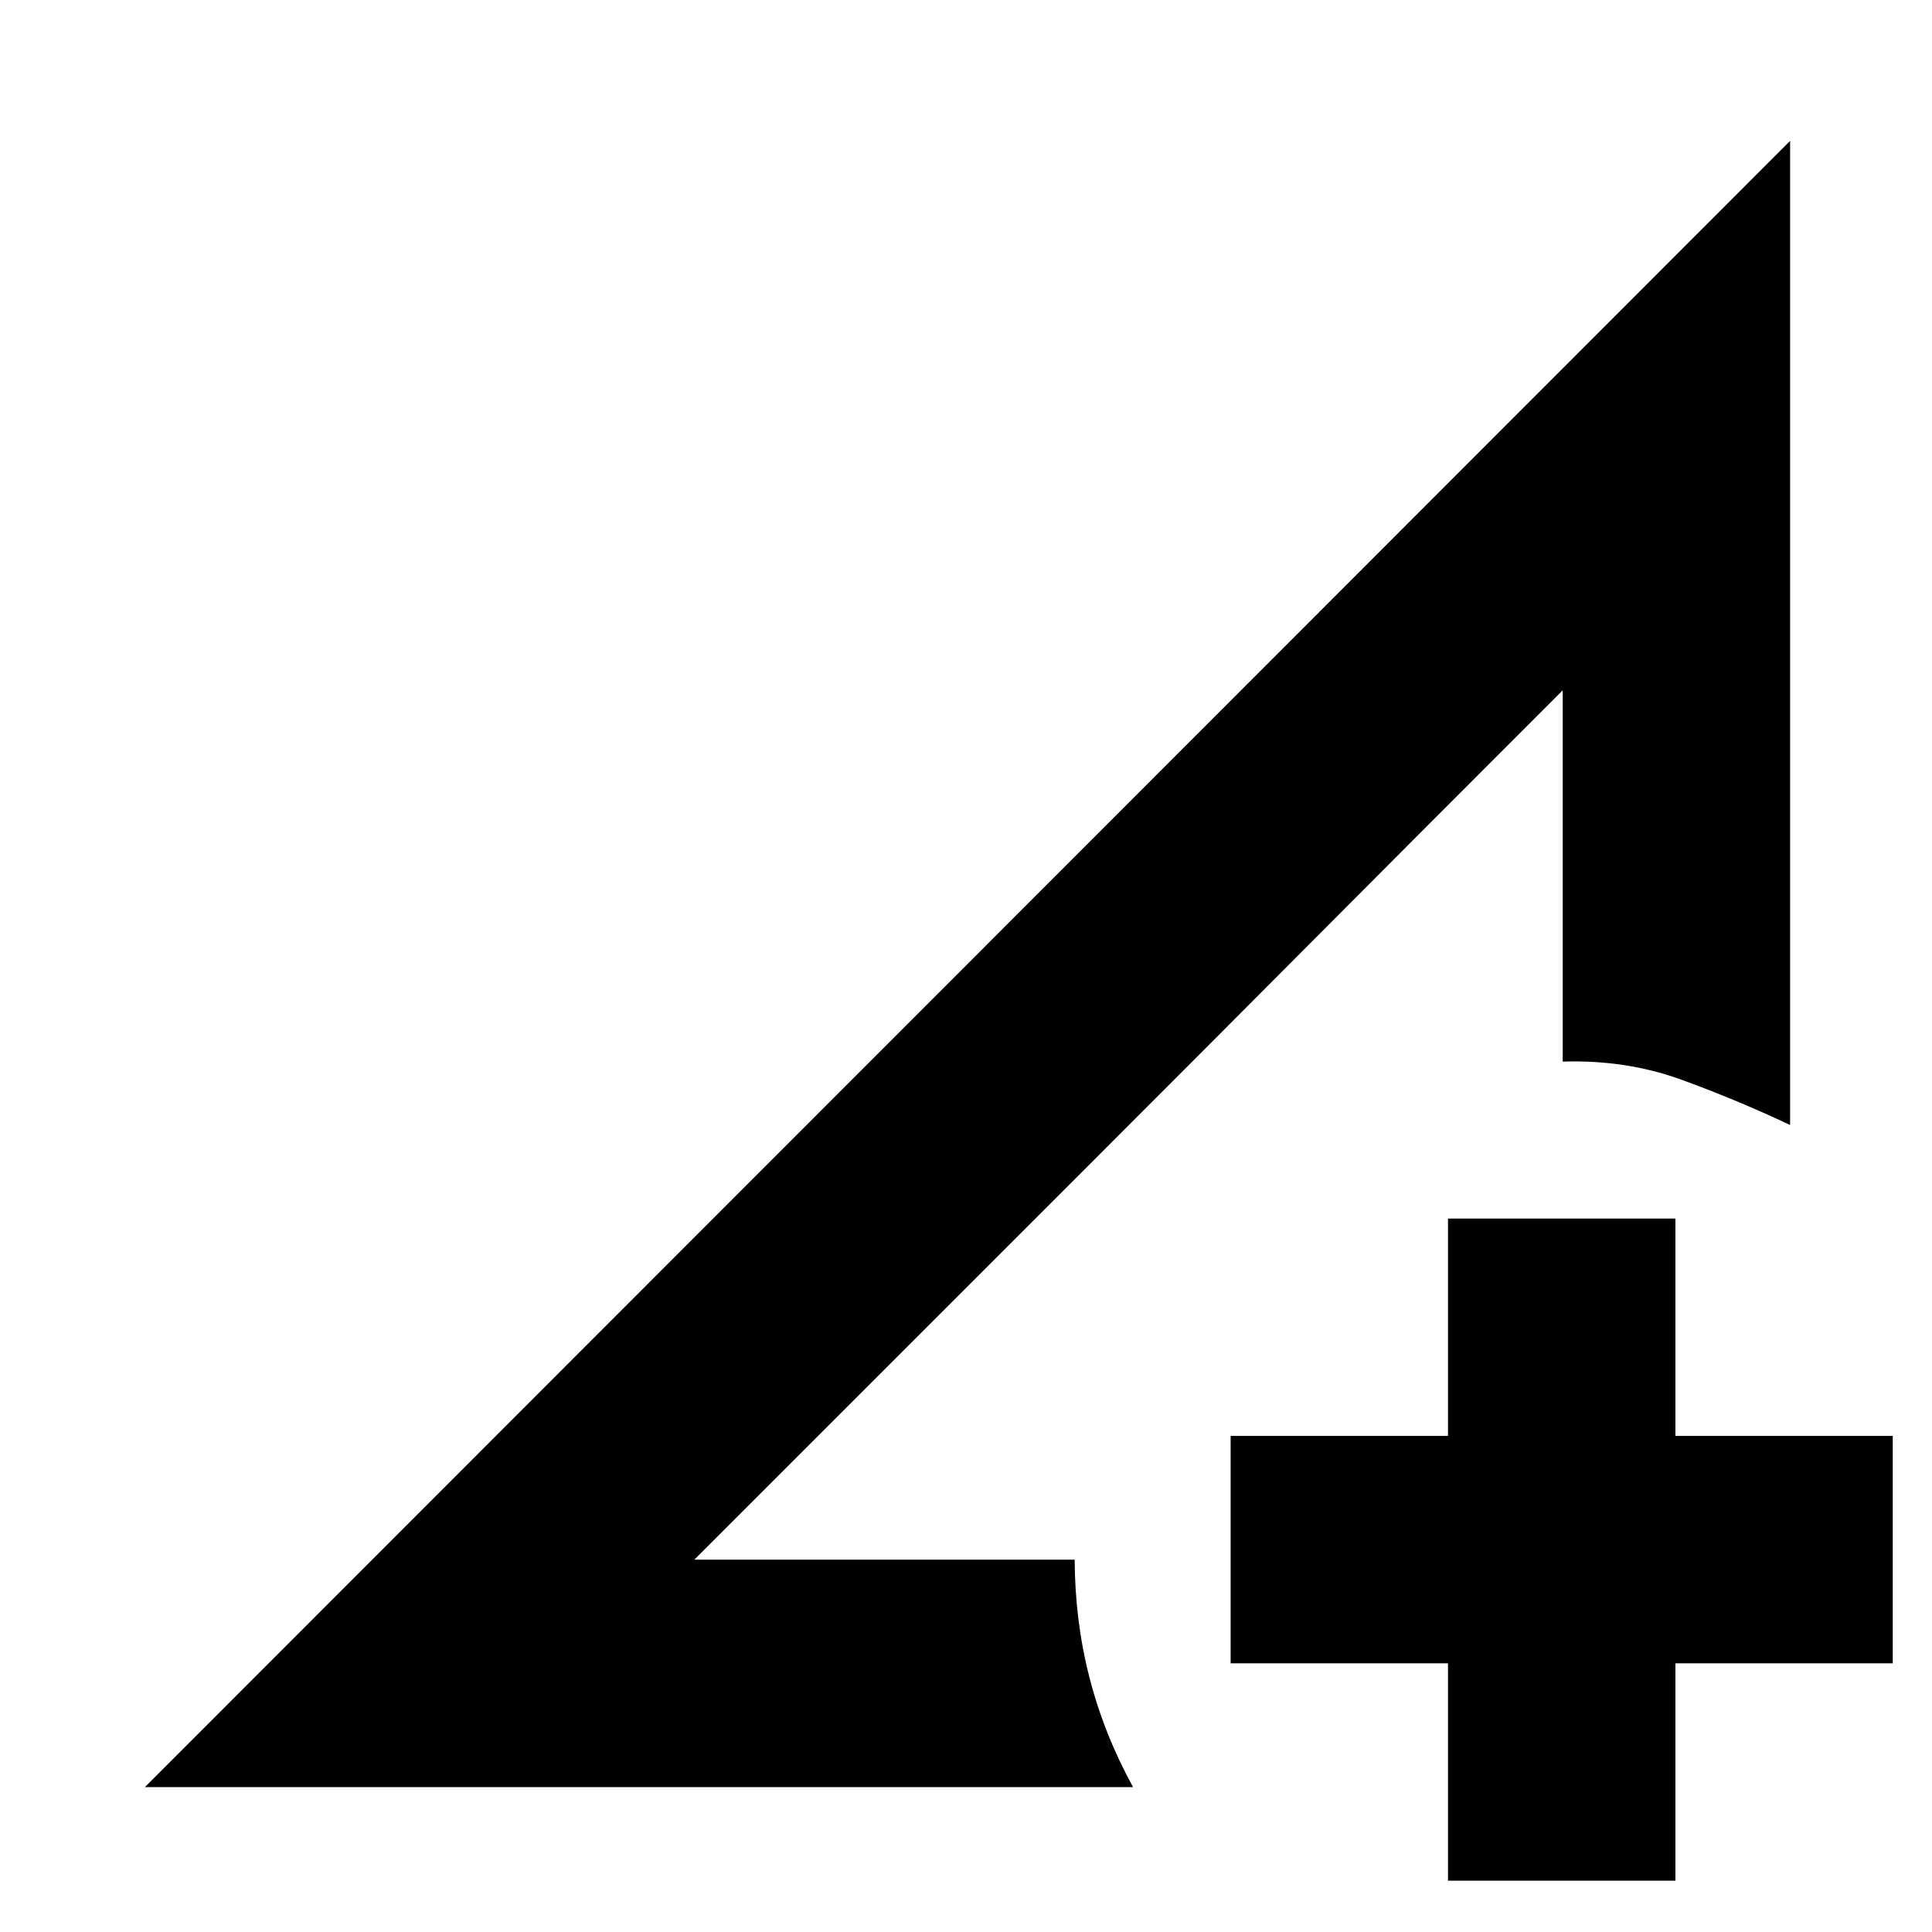 <svg xmlns="http://www.w3.org/2000/svg" height="20" viewBox="0 96 960 960" width="20"><path d="m72 984 817.5-818v489q-26.5-12.5-54-22.5t-59-9V439L345 871h189q.125 30.357 7.312 58.429Q548.5 957.5 563 984H72Zm647.5 46.5v-108h-108v-113h108v-108h113v108h108v113h-108v108h-113ZM345 871l431.5-432Q706 509.5 649.75 566T542.5 673.5l-98.376 98.376L345 871Z"/></svg>